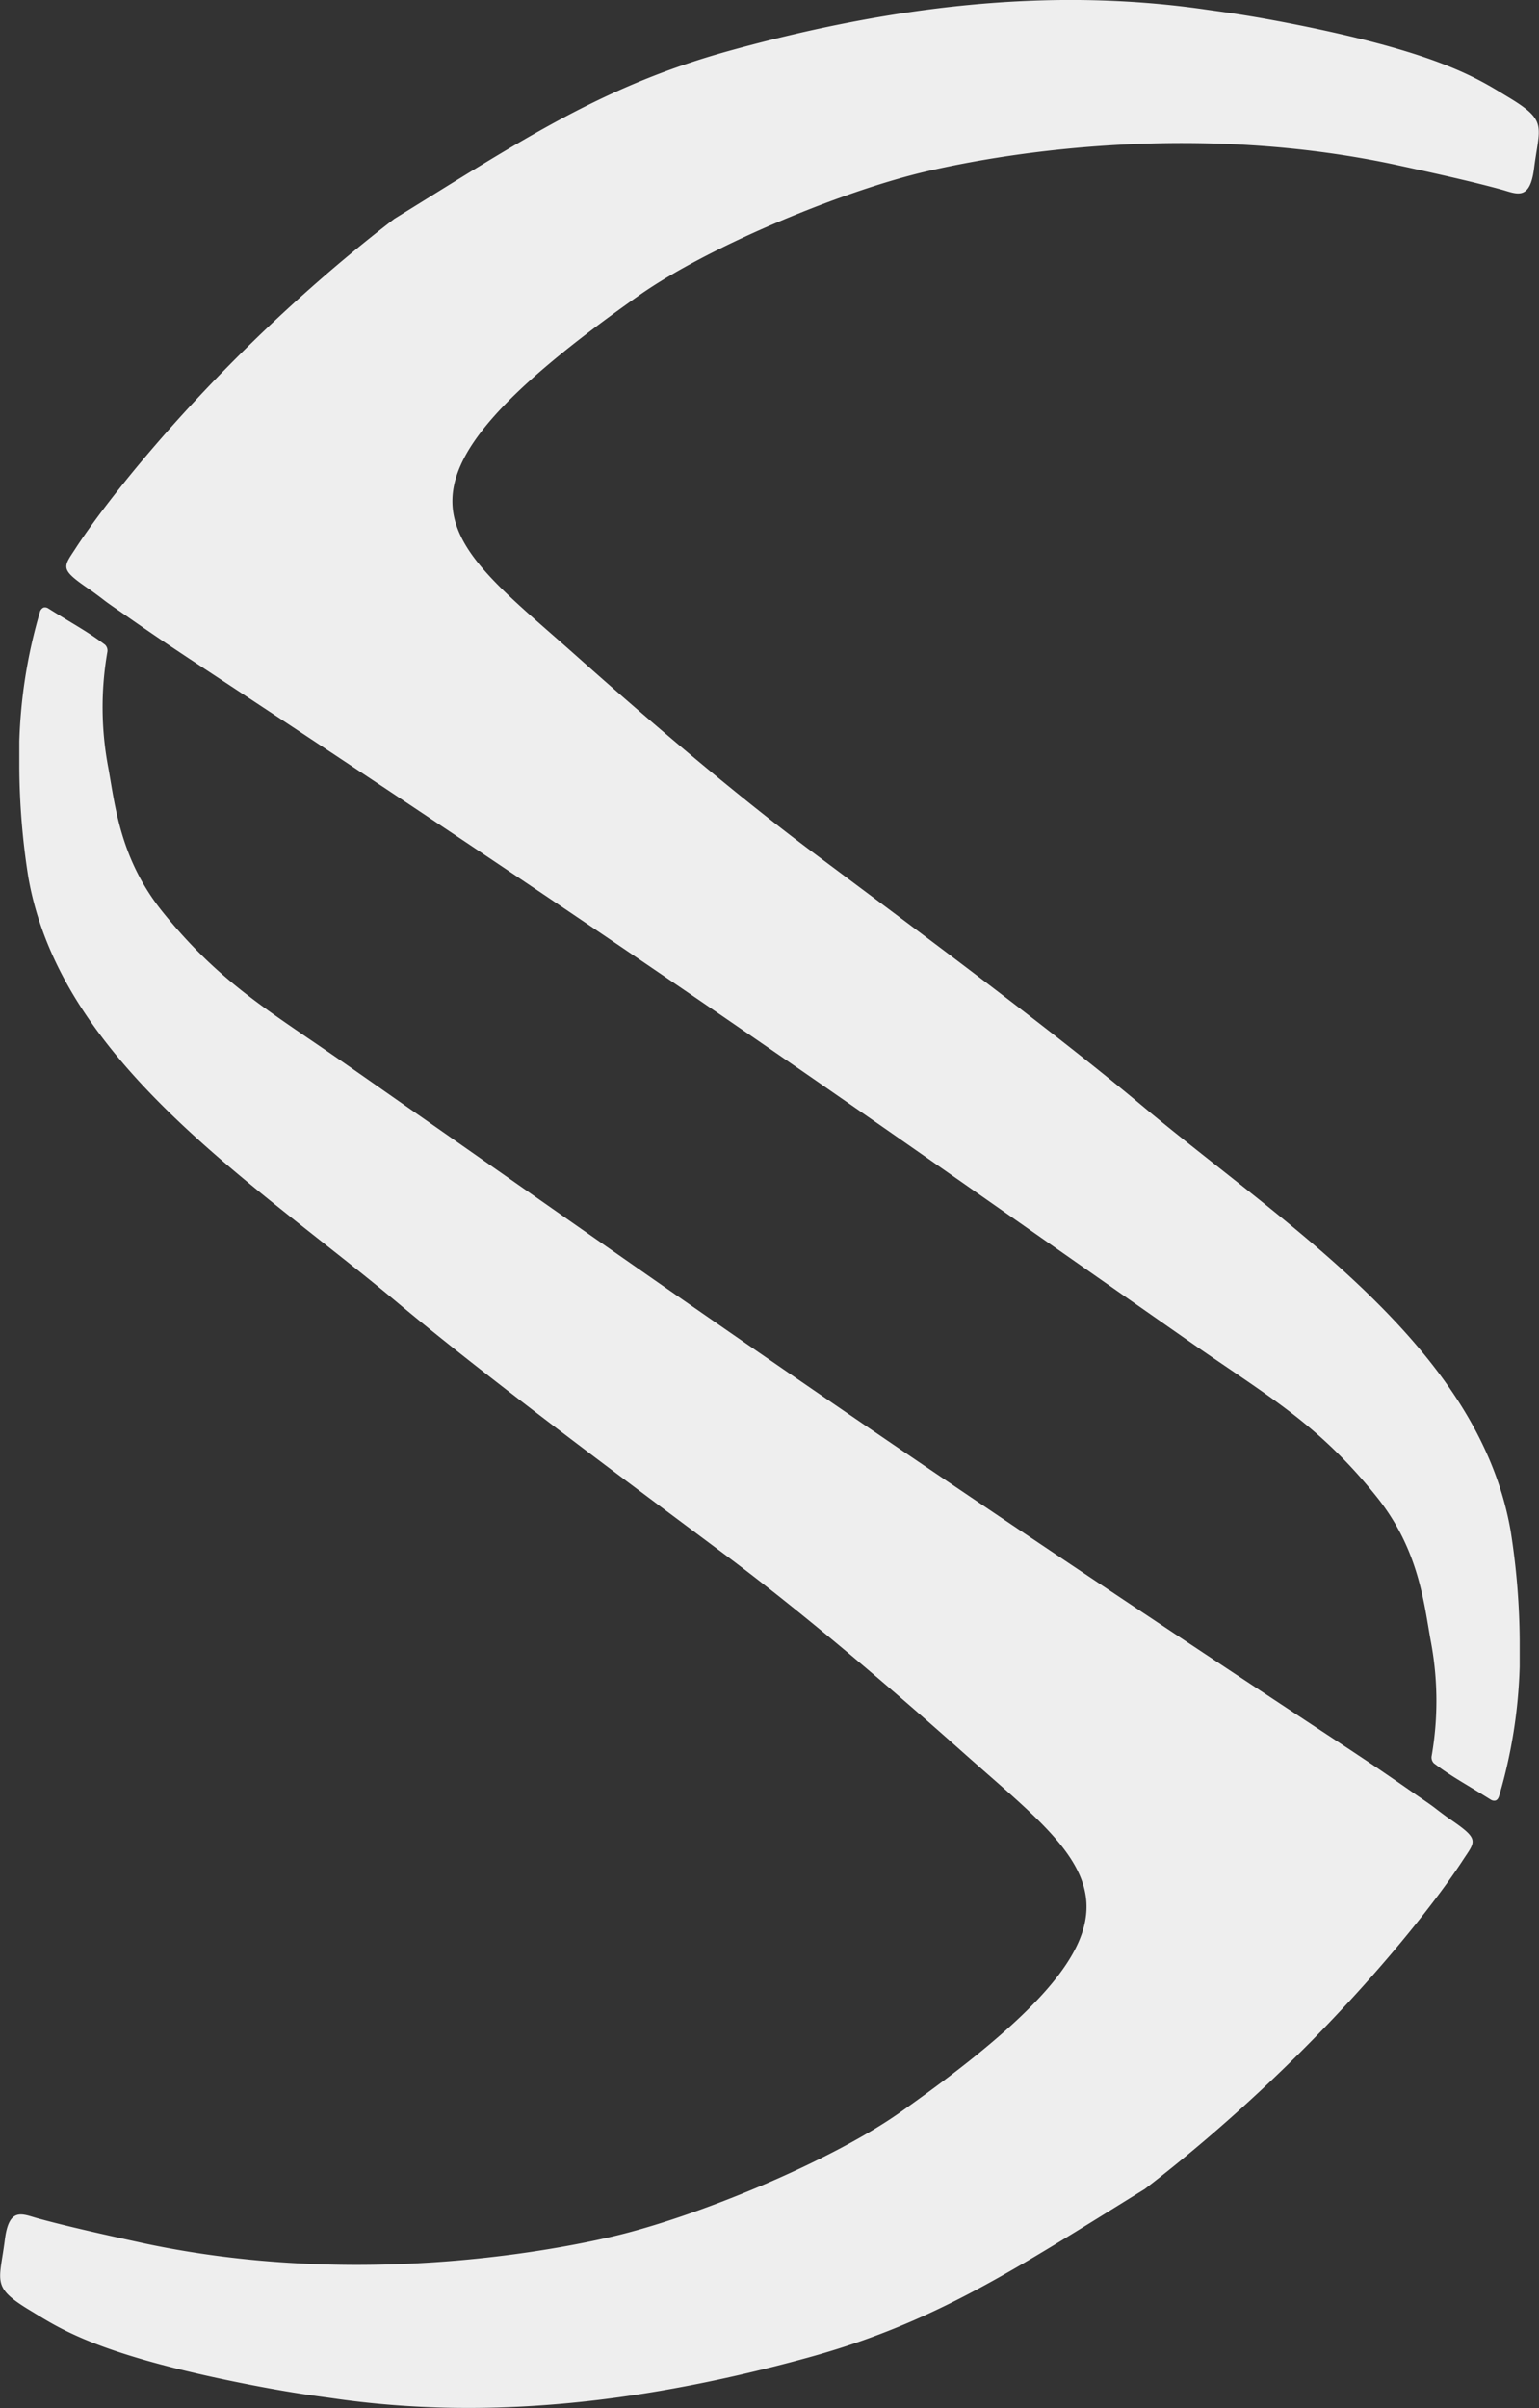 <svg id="Calque_1" data-name="Calque 1" xmlns="http://www.w3.org/2000/svg" viewBox="0 0 221.31 346.15"><rect x="0" y="0" width="221.31" height="346.15" fill="#333333" stroke="none"/><defs><style>.cls-1{fill:#eee;}</style></defs><path class="cls-1" d="M259.11,361.82c-.07.23-.2.6-.52.71a.91.91,0,0,1-.71-.13c-4.15-2.59-5.56-3.27-8.17-5.23a1.19,1.19,0,0,1-.31-1.08,46.17,46.17,0,0,0-.13-16.46c-1-5.47-1.68-13.12-7.78-20.75-8.42-10.53-15.74-14.51-26.85-22.27-46.21-32.26-72.49-51.21-144-98.27-1.5-1-2.68-1.78-3.71-2.48-2.31-1.57-3.51-2.4-5.8-4-3.42-2.35-1.77-1.27-4.5-3.25-4.59-3.11-4.06-3.26-2.25-6.05,5.11-7.89,21.54-28.69,45.83-47.37h0c18.88-11.66,30.14-19.23,48.63-24.29,22.35-6.13,45.18-9.15,68.2-5.79,1.88.28,6.09.75,14.37,2.45,20,4.12,25,7.73,29.17,10.22,5.54,3.36,4.3,4.08,3.54,10.14-.59,4.71-2.48,3.68-4.63,3.07-3.66-1-7.93-2-15.59-3.65-28-5.92-54.5-1.92-67.08,1-11.93,2.76-31.28,10.7-41.5,17.91-40.1,28.29-28.18,34.6-9,51.68,10.4,9.25,22.58,19.68,33.76,28.06,14,10.48,34.22,25.42,47.6,36.61,20.56,17.21,48.47,34.54,53.08,61.22a104.8,104.8,0,0,1,1.29,15.59c0,.83,0,1.85,0,3.88A72.86,72.86,0,0,1,259.11,361.82Z" transform="translate(-43.52 -103.72)"/><path class="cls-1" d="M49.24,191.76a1,1,0,0,1,.52-.7.85.85,0,0,1,.71.12c4.15,2.6,5.57,3.28,8.17,5.23a1.17,1.17,0,0,1,.31,1.08A46.46,46.46,0,0,0,59.08,214c1,5.47,1.68,13.12,7.78,20.74C75.29,245.23,82.6,249.22,93.71,257c46.22,32.26,72.49,51.21,144,98.27,1.5,1,2.68,1.78,3.7,2.47,2.32,1.58,3.51,2.4,5.8,4,3.42,2.34,1.78,1.26,4.5,3.25,4.59,3.1,4.06,3.26,2.25,6-5.11,7.9-21.53,28.69-45.82,47.38h0c-18.88,11.66-30.15,19.23-48.63,24.29-22.36,6.12-45.19,9.15-68.2,5.78-1.89-.27-6.1-.74-14.37-2.44-20-4.12-25.05-7.74-29.17-10.22-5.55-3.36-4.31-4.08-3.55-10.14.6-4.71,2.48-3.69,4.64-3.08,3.66,1,7.93,2,15.58,3.66,28,5.92,54.5,1.92,67.08-1,11.93-2.77,31.29-10.7,41.5-17.91,40.1-28.29,28.18-34.6,9-51.68-10.4-9.25-22.58-19.69-33.76-28.07-14-10.47-34.22-25.42-47.59-36.61-20.57-17.2-48.47-34.53-53.09-61.22a103.88,103.88,0,0,1-1.28-15.58c0-.83,0-1.85,0-3.89A73.38,73.38,0,0,1,49.24,191.76Z" transform="translate(-43.52 -103.72)"/></svg>
